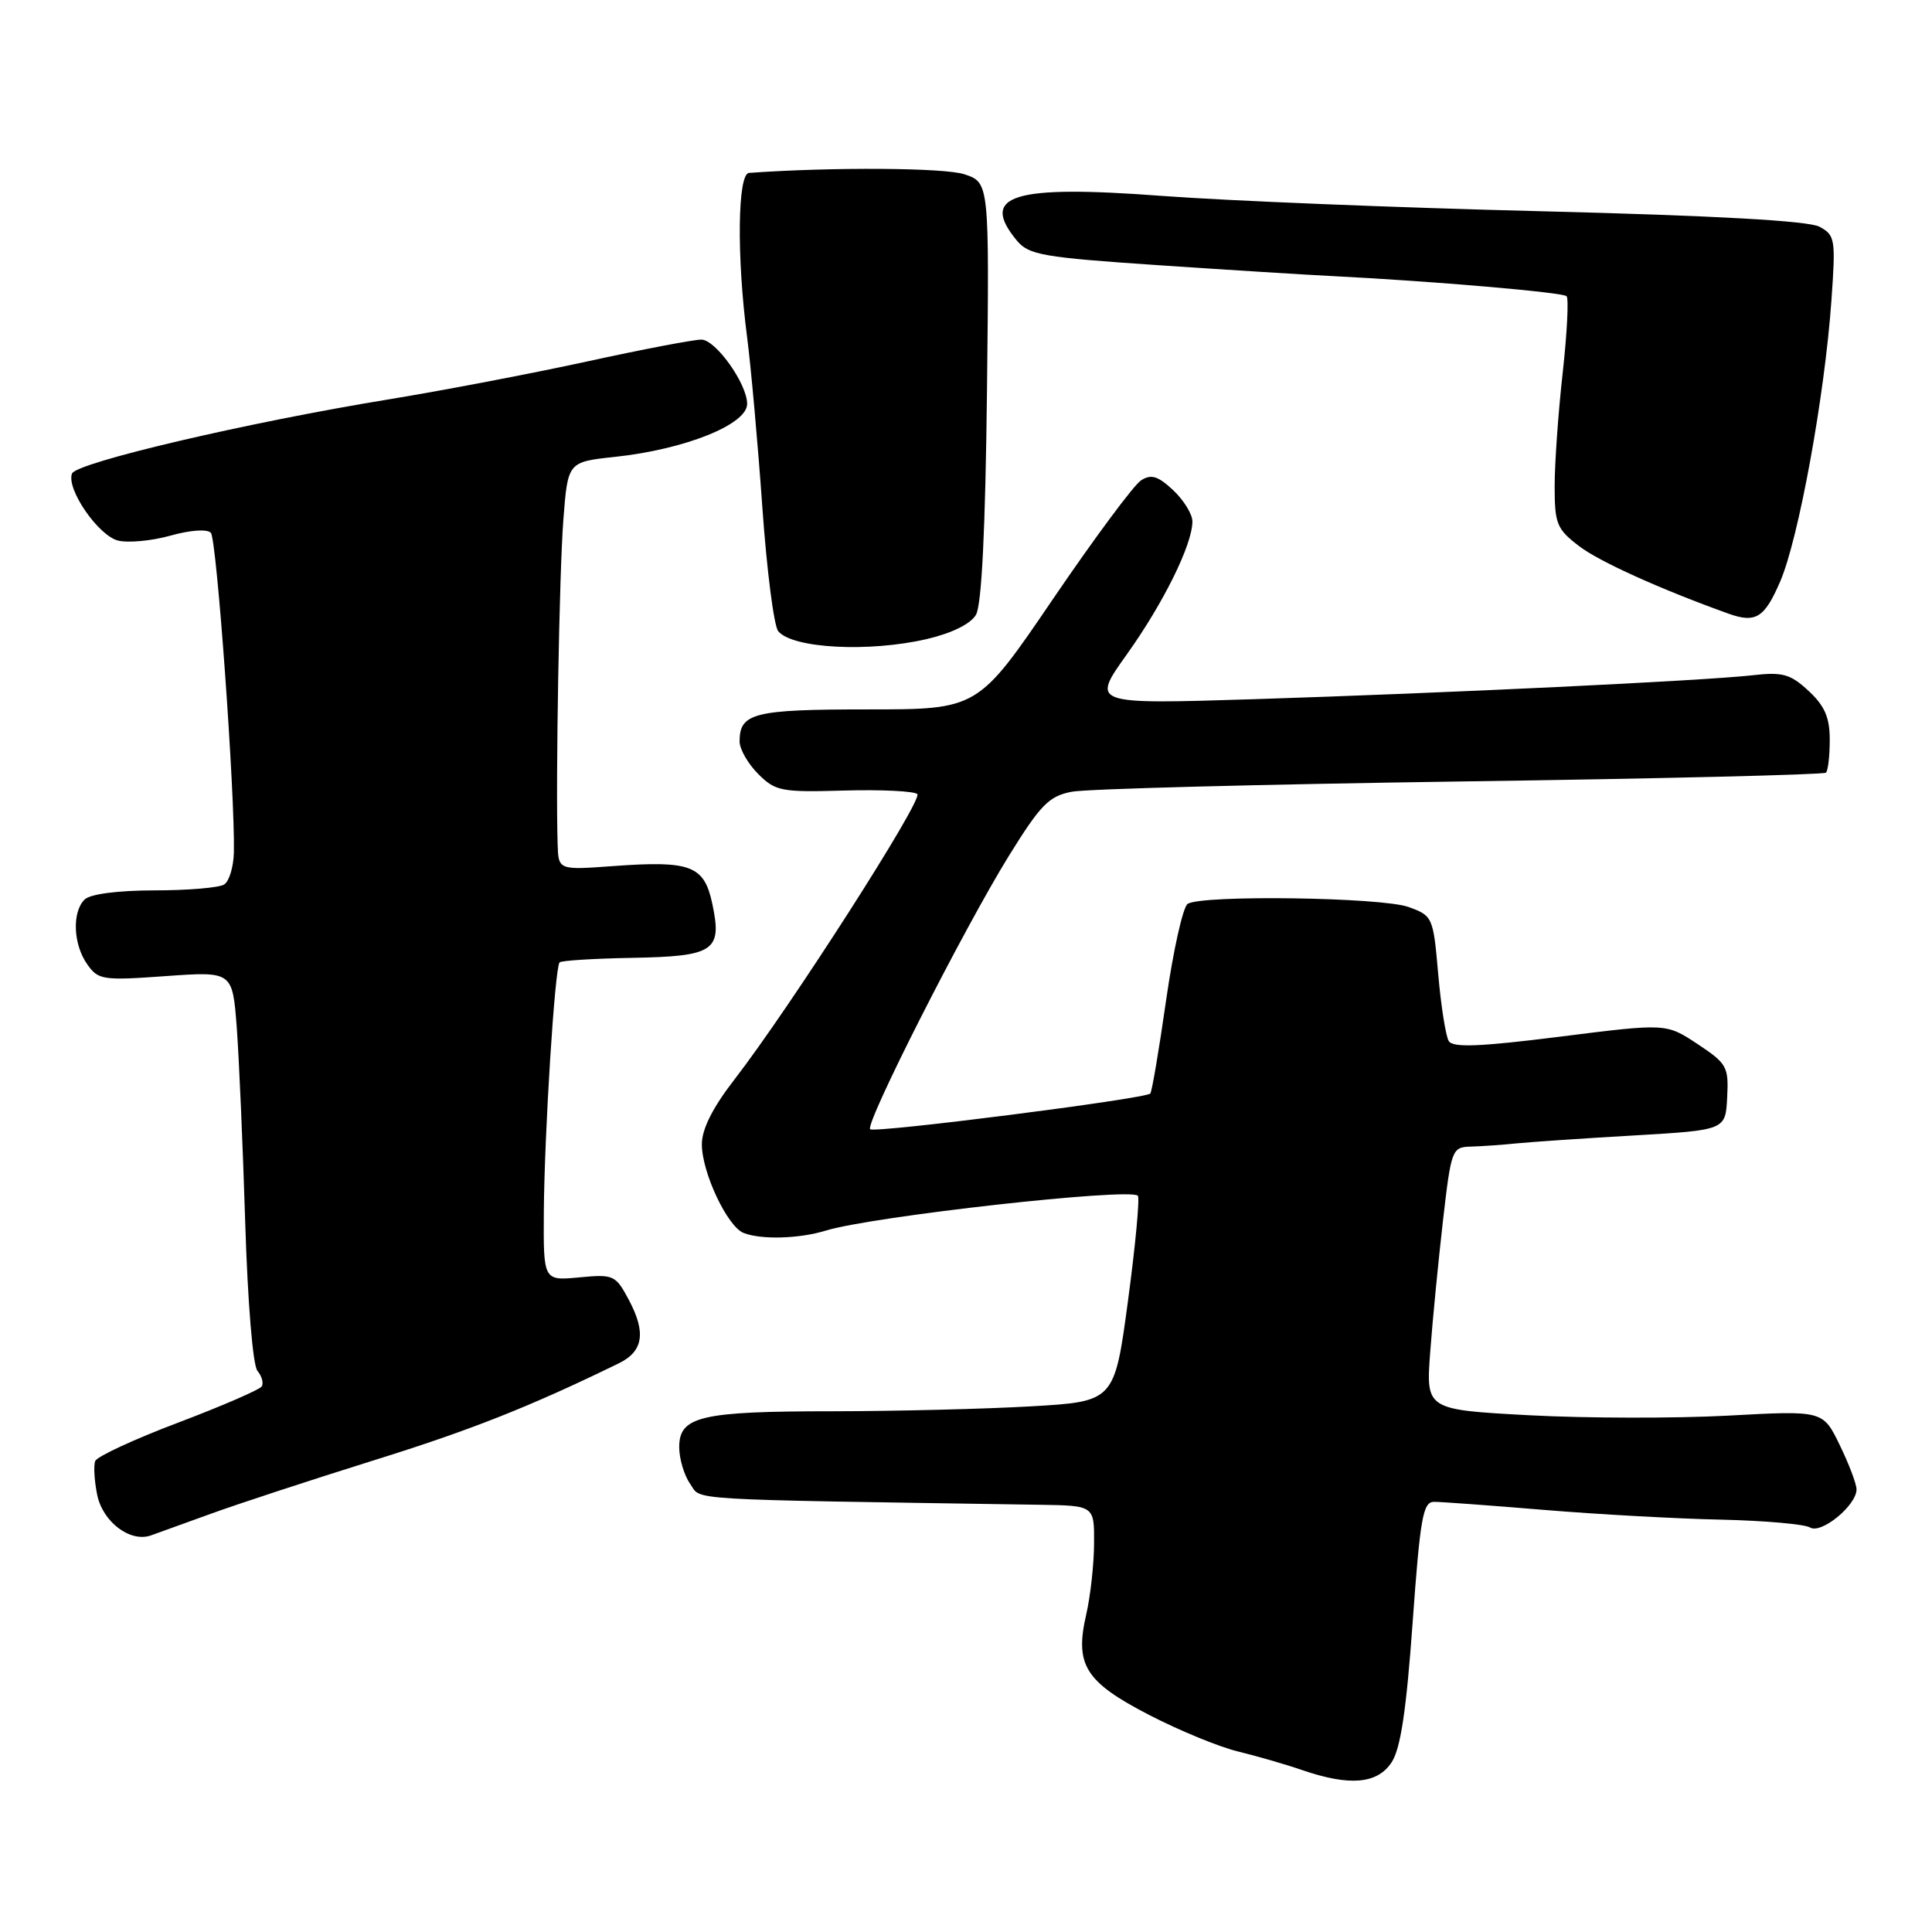 <?xml version="1.0" encoding="UTF-8" standalone="no"?>
<!DOCTYPE svg PUBLIC "-//W3C//DTD SVG 1.1//EN" "http://www.w3.org/Graphics/SVG/1.1/DTD/svg11.dtd" >
<svg xmlns="http://www.w3.org/2000/svg" xmlns:xlink="http://www.w3.org/1999/xlink" version="1.1" viewBox="0 0 256 256">
 <g >
 <path fill="currentColor"
d=" M 184.40 233.51 C 185.59 231.70 186.35 226.60 187.18 215.01 C 188.18 201.09 188.55 199.00 190.02 199.00 C 190.95 199.00 197.51 199.48 204.60 200.07 C 211.70 200.66 222.23 201.24 228.02 201.36 C 233.80 201.49 239.12 201.96 239.84 202.40 C 241.32 203.31 246.00 199.47 246.00 197.35 C 246.00 196.64 245.00 193.99 243.77 191.47 C 241.55 186.89 241.55 186.89 228.96 187.58 C 222.04 187.95 210.20 187.93 202.66 187.53 C 188.94 186.79 188.94 186.79 189.51 179.15 C 189.82 174.94 190.59 167.11 191.20 161.75 C 192.30 152.25 192.39 152.00 194.91 151.93 C 196.34 151.89 199.07 151.70 201.00 151.50 C 202.93 151.31 209.93 150.83 216.57 150.45 C 228.64 149.74 228.64 149.74 228.86 145.41 C 229.07 141.35 228.83 140.92 224.93 138.34 C 220.78 135.59 220.78 135.59 206.74 137.36 C 196.07 138.70 192.52 138.84 191.97 137.95 C 191.57 137.30 190.94 133.30 190.57 129.07 C 189.91 121.50 189.84 121.34 186.63 120.18 C 183.06 118.89 159.23 118.55 157.37 119.77 C 156.75 120.17 155.47 125.90 154.52 132.50 C 153.58 139.10 152.63 144.68 152.42 144.90 C 151.75 145.60 115.84 150.18 115.30 149.63 C 114.59 148.92 127.70 123.07 133.69 113.39 C 137.88 106.63 138.99 105.49 142.01 104.91 C 143.93 104.53 167.09 103.93 193.48 103.55 C 219.86 103.18 241.68 102.65 241.95 102.38 C 242.23 102.10 242.45 100.14 242.45 98.01 C 242.45 95.07 241.79 93.54 239.65 91.55 C 237.22 89.30 236.22 89.02 232.17 89.48 C 225.66 90.21 191.64 91.84 166.05 92.65 C 144.59 93.32 144.59 93.32 149.31 86.71 C 154.18 79.89 158.00 72.14 158.00 69.09 C 158.00 68.13 156.85 66.27 155.46 64.96 C 153.45 63.08 152.55 62.79 151.21 63.64 C 150.27 64.22 145.02 71.30 139.54 79.35 C 129.58 94.00 129.58 94.00 114.99 94.00 C 99.88 94.00 98.00 94.47 98.00 98.25 C 98.00 99.26 99.11 101.20 100.46 102.55 C 102.75 104.84 103.52 104.99 111.87 104.75 C 116.79 104.61 121.14 104.83 121.55 105.22 C 122.32 105.99 104.63 133.59 97.30 143.06 C 94.42 146.78 93.00 149.62 93.00 151.62 C 93.00 155.37 96.39 162.55 98.55 163.38 C 100.91 164.29 105.91 164.14 109.43 163.06 C 115.57 161.17 149.69 157.36 150.77 158.44 C 151.04 158.71 150.46 164.96 149.47 172.32 C 147.67 185.71 147.67 185.71 136.58 186.35 C 130.49 186.70 118.67 186.99 110.32 187.00 C 92.85 187.00 90.00 187.67 90.00 191.75 C 90.00 193.29 90.65 195.49 91.45 196.62 C 93.00 198.84 89.71 198.65 137.75 199.39 C 145.00 199.50 145.00 199.50 144.97 204.50 C 144.96 207.25 144.49 211.49 143.93 213.93 C 142.39 220.62 143.78 222.85 152.27 227.24 C 156.25 229.30 161.53 231.47 164.00 232.07 C 166.47 232.67 170.30 233.77 172.50 234.53 C 178.84 236.71 182.51 236.39 184.40 233.51 Z  M 28.00 200.56 C 31.58 199.26 41.25 196.09 49.50 193.51 C 62.40 189.49 70.20 186.40 81.99 180.65 C 85.23 179.07 85.63 176.60 83.35 172.29 C 81.57 168.94 81.32 168.83 76.75 169.26 C 72.00 169.71 72.00 169.71 72.06 160.60 C 72.14 150.03 73.52 128.15 74.15 127.52 C 74.38 127.28 78.71 127.01 83.77 126.92 C 94.65 126.72 95.71 126.01 94.39 119.78 C 93.31 114.68 91.56 114.01 81.25 114.76 C 74.00 115.29 74.00 115.29 73.89 111.90 C 73.62 103.44 74.11 75.77 74.65 68.85 C 75.24 61.21 75.24 61.21 81.46 60.54 C 90.76 59.55 99.00 56.25 99.00 53.52 C 99.00 50.86 94.83 45.00 92.93 45.00 C 91.90 45.00 85.09 46.30 77.78 47.90 C 70.48 49.49 58.65 51.75 51.50 52.92 C 32.87 55.96 10.11 61.29 9.54 62.75 C 8.76 64.78 13.01 70.96 15.64 71.63 C 16.98 71.96 20.11 71.67 22.60 70.97 C 25.24 70.23 27.46 70.08 27.94 70.60 C 28.72 71.44 31.16 105.35 30.99 112.97 C 30.94 114.88 30.37 116.78 29.70 117.20 C 29.04 117.63 24.88 117.98 20.45 117.98 C 15.54 117.99 11.93 118.47 11.20 119.20 C 9.53 120.87 9.70 125.13 11.55 127.76 C 13.01 129.85 13.59 129.94 21.95 129.34 C 30.80 128.71 30.80 128.71 31.37 136.11 C 31.67 140.17 32.18 151.79 32.49 161.93 C 32.82 172.57 33.50 180.90 34.11 181.64 C 34.70 182.34 34.95 183.27 34.68 183.71 C 34.40 184.14 29.43 186.30 23.62 188.50 C 17.80 190.70 12.86 192.99 12.62 193.59 C 12.38 194.19 12.50 196.21 12.88 198.08 C 13.62 201.67 17.25 204.42 20.00 203.45 C 20.82 203.16 24.42 201.86 28.00 200.56 Z  M 122.84 84.67 C 126.15 83.89 128.62 82.67 129.32 81.46 C 130.08 80.16 130.57 70.15 130.78 51.84 C 131.09 24.19 131.09 24.19 127.78 23.09 C 125.13 22.22 110.38 22.12 99.25 22.91 C 97.73 23.02 97.60 33.98 99.00 44.71 C 99.51 48.67 100.42 58.77 101.01 67.16 C 101.60 75.54 102.55 82.96 103.12 83.64 C 105.02 85.93 115.17 86.46 122.84 84.67 Z  M 235.89 77.04 C 238.33 71.35 241.77 52.53 242.67 39.86 C 243.25 31.67 243.17 31.16 241.08 30.04 C 239.61 29.26 227.34 28.57 204.19 27.99 C 185.11 27.52 162.53 26.60 154.00 25.96 C 134.19 24.47 129.73 25.84 134.75 31.89 C 136.32 33.78 138.21 34.11 153.50 35.14 C 162.85 35.77 173.20 36.42 176.50 36.58 C 189.81 37.25 207.06 38.73 207.58 39.25 C 207.88 39.55 207.65 44.10 207.07 49.36 C 206.48 54.62 206.00 61.39 206.00 64.41 C 206.00 69.43 206.28 70.11 209.26 72.38 C 211.91 74.41 220.08 78.10 229.00 81.30 C 232.64 82.61 233.80 81.89 235.89 77.04 Z "/>
</g>
</svg>